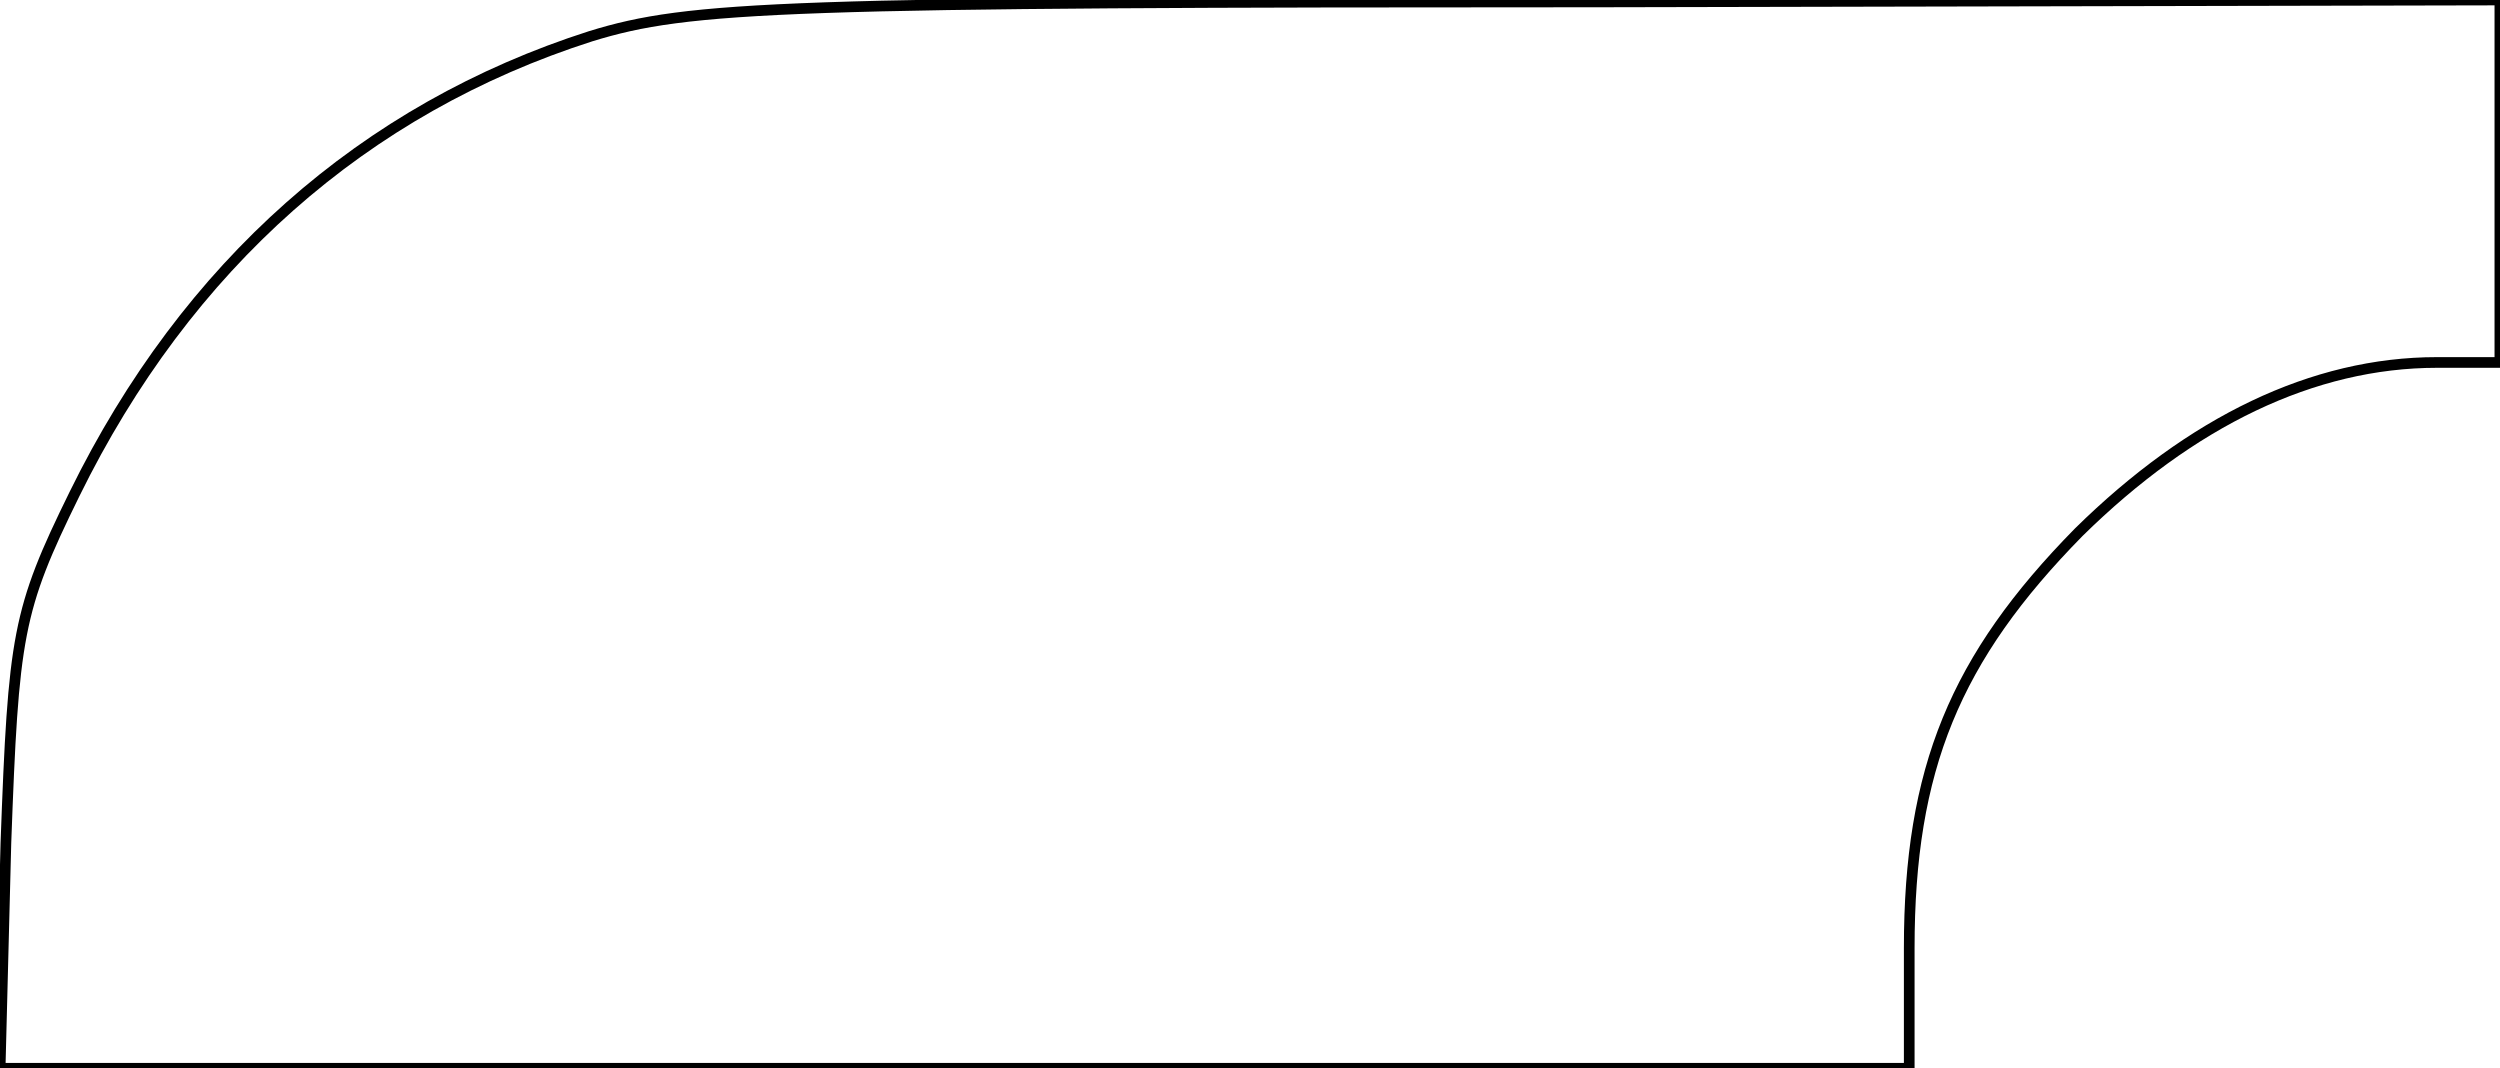 <?xml version="1.0" encoding="UTF-8" standalone="no"?>
<!DOCTYPE svg PUBLIC "-//W3C//DTD SVG 20010904//EN"
              "http://www.w3.org/TR/2001/REC-SVG-20010904/DTD/svg10.dtd">

<svg xmlns="http://www.w3.org/2000/svg"
     width="2.6in" height="1.111in"
     viewBox="0 0 234 100">
  <path id="path4"
        fill="none" stroke="black" stroke-width="1"
        d="M 55.29,3.39
           C 34.07,10.18 17.48,24.82 6.96,46.25
             1.61,57.14 1.25,59.46 0.54,78.93
             0.54,78.93 0.00,100.00 0.00,100.00
             0.00,100.00 89.36,100.00 89.36,100.00
             89.36,100.00 178.71,100.00 178.71,100.00
             178.71,100.00 178.71,88.75 178.71,88.75
             178.71,71.96 182.99,61.61 194.58,49.82
             205.11,39.46 216.52,33.93 228.11,33.93
             228.11,33.93 234.00,33.93 234.00,33.93
             234.00,33.93 234.00,16.96 234.00,16.96
             234.00,16.96 234.00,0.00 234.00,0.00
             234.00,0.00 149.82,0.18 149.82,0.18
             73.12,0.18 64.56,0.54 55.29,3.39 Z" />
</svg>
